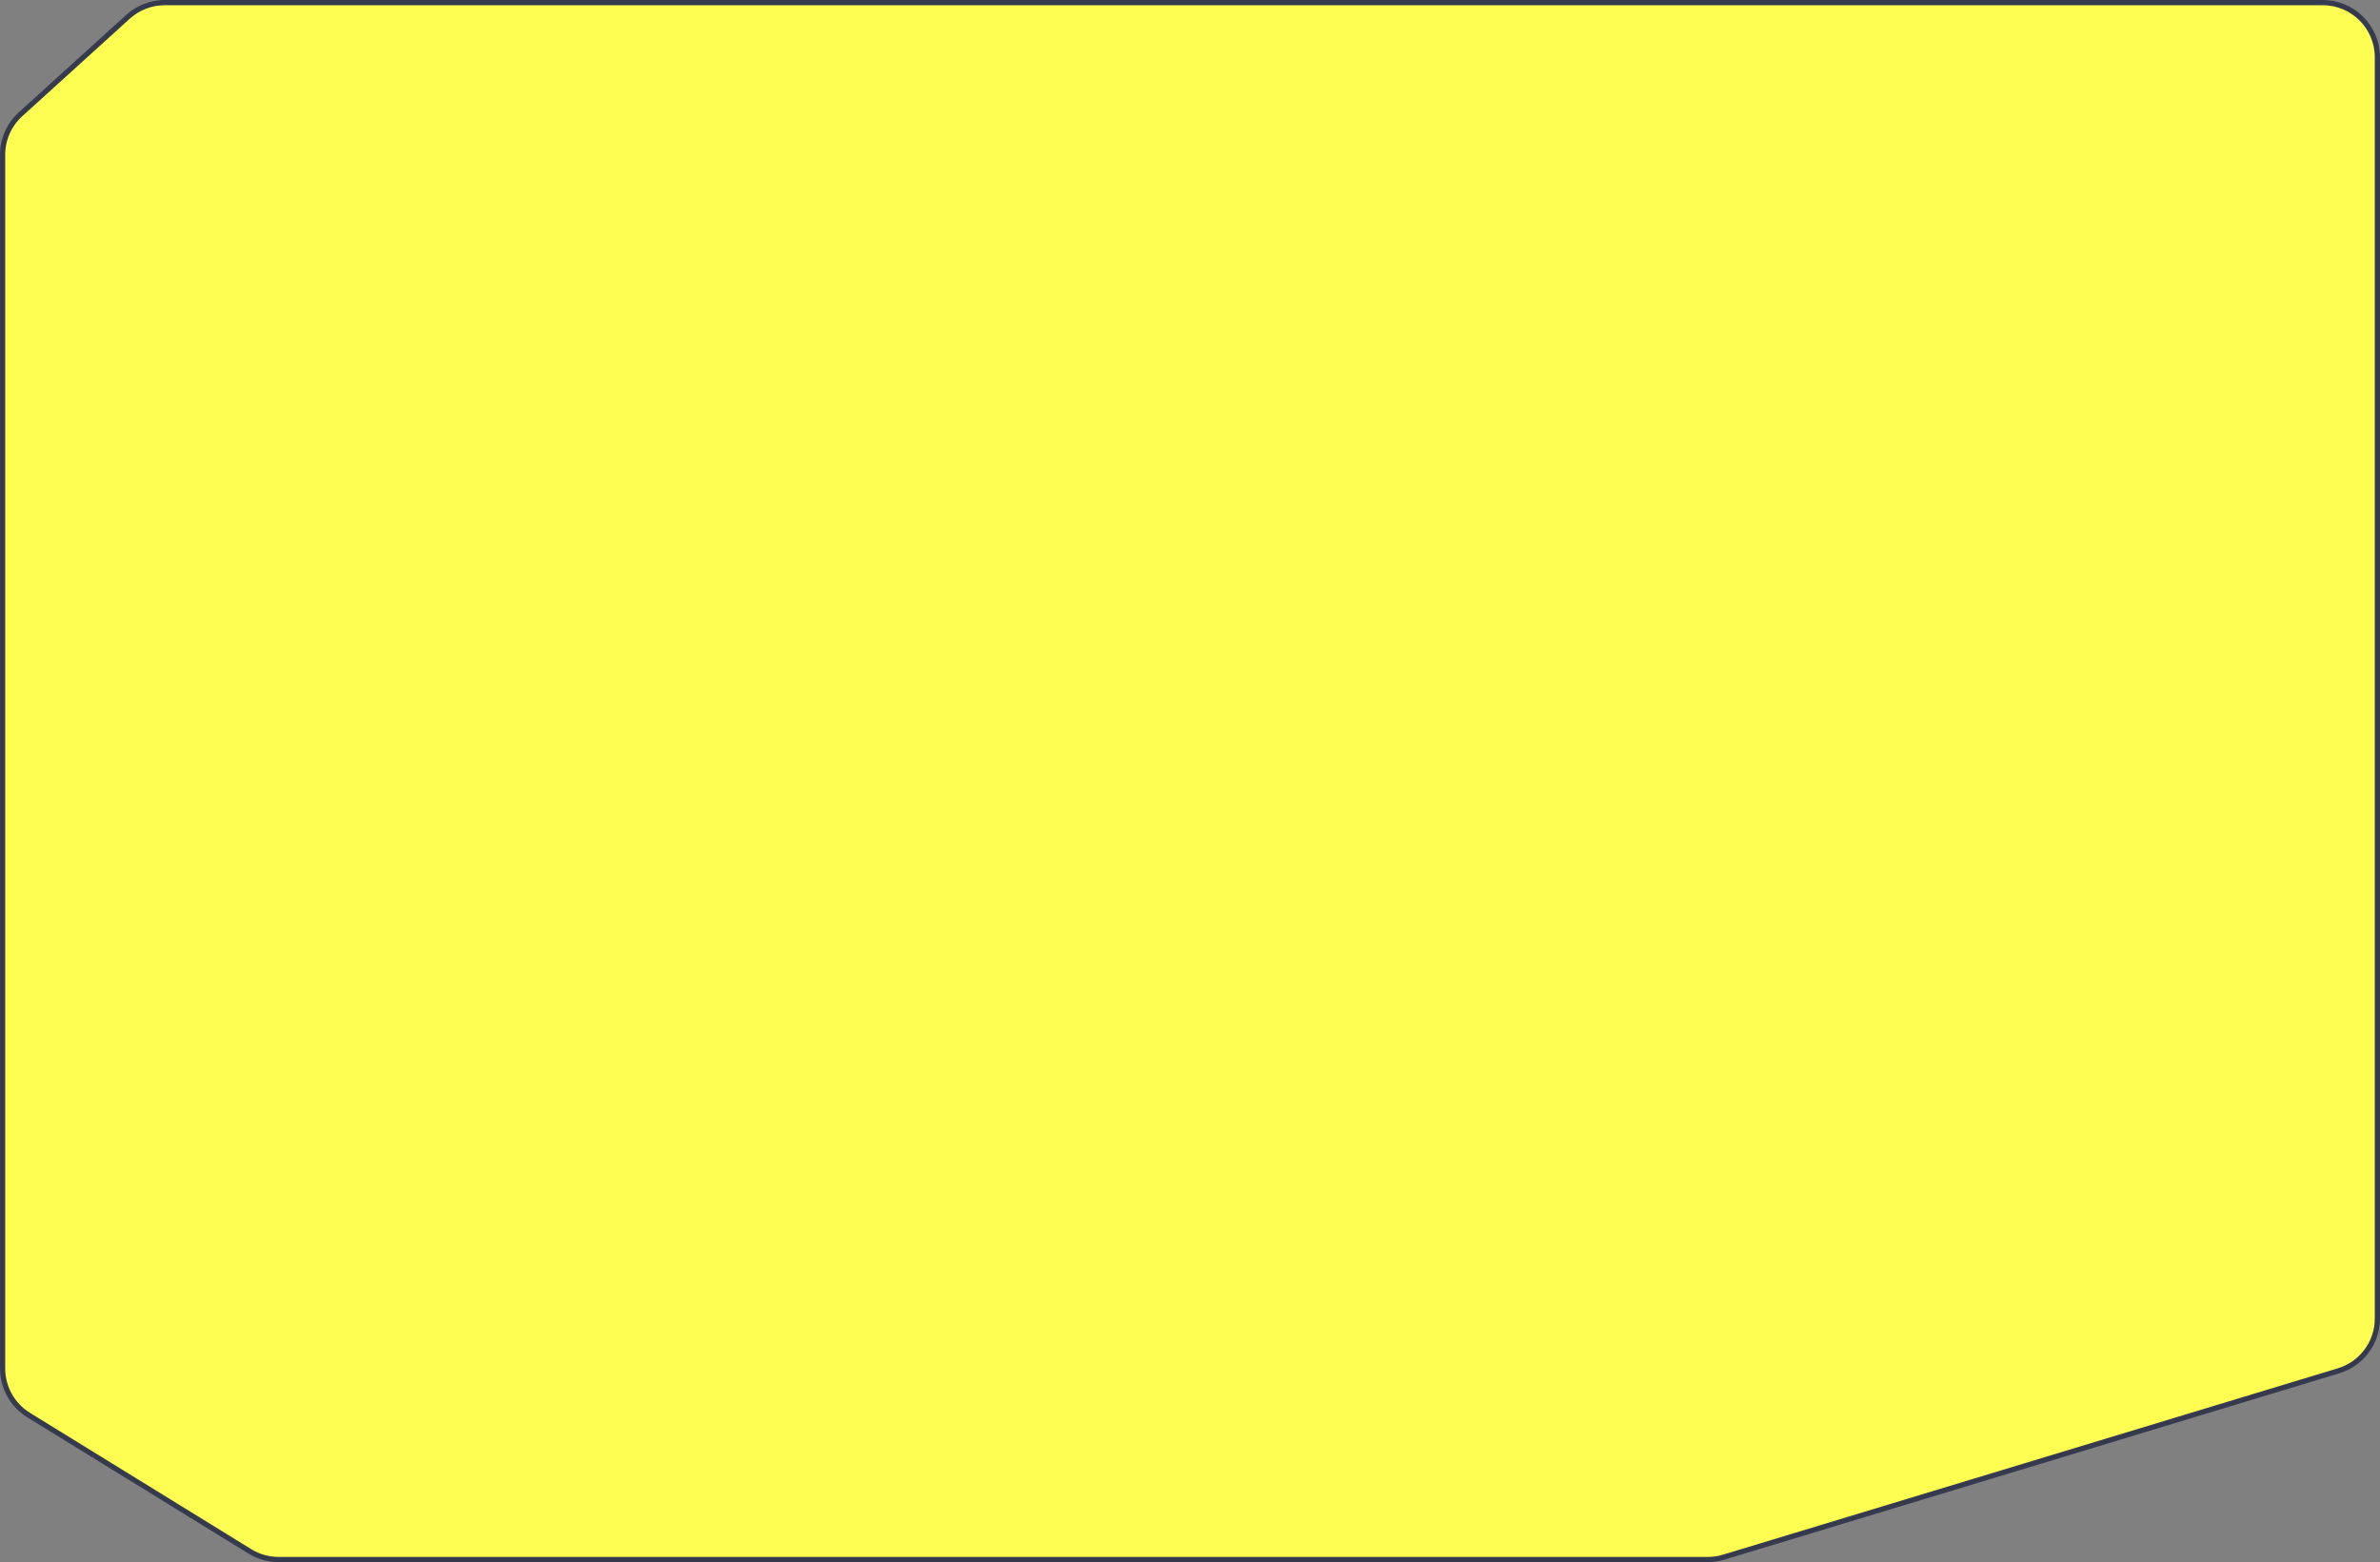 			<svg
				xmlns="http://www.w3.org/2000/svg"
				width="914"
				height="600"
				fill="none"
			>
				<rect width="100%" height="100%" fill="#808080" stroke="none"/>
				<path
					d="M49.169 6.445L7.892 43.88C3.503 47.861 1 53.51 1 59.435V525.629C1 532.917 4.779 539.684 10.984 543.507L95.977 595.878C99.289 597.919 103.103 599 106.993 599H655.852C657.916 599 659.969 598.696 661.944 598.097L898.092 526.514C906.946 523.831 913 515.669 913 506.417V22C913 10.402 903.598 1 892 1H63.277C58.061 1 53.032 2.941 49.169 6.445Z"
					fill="#fefe52"
					stroke="#353A4E"
					stroke-width="2"
				></path>
			</svg>